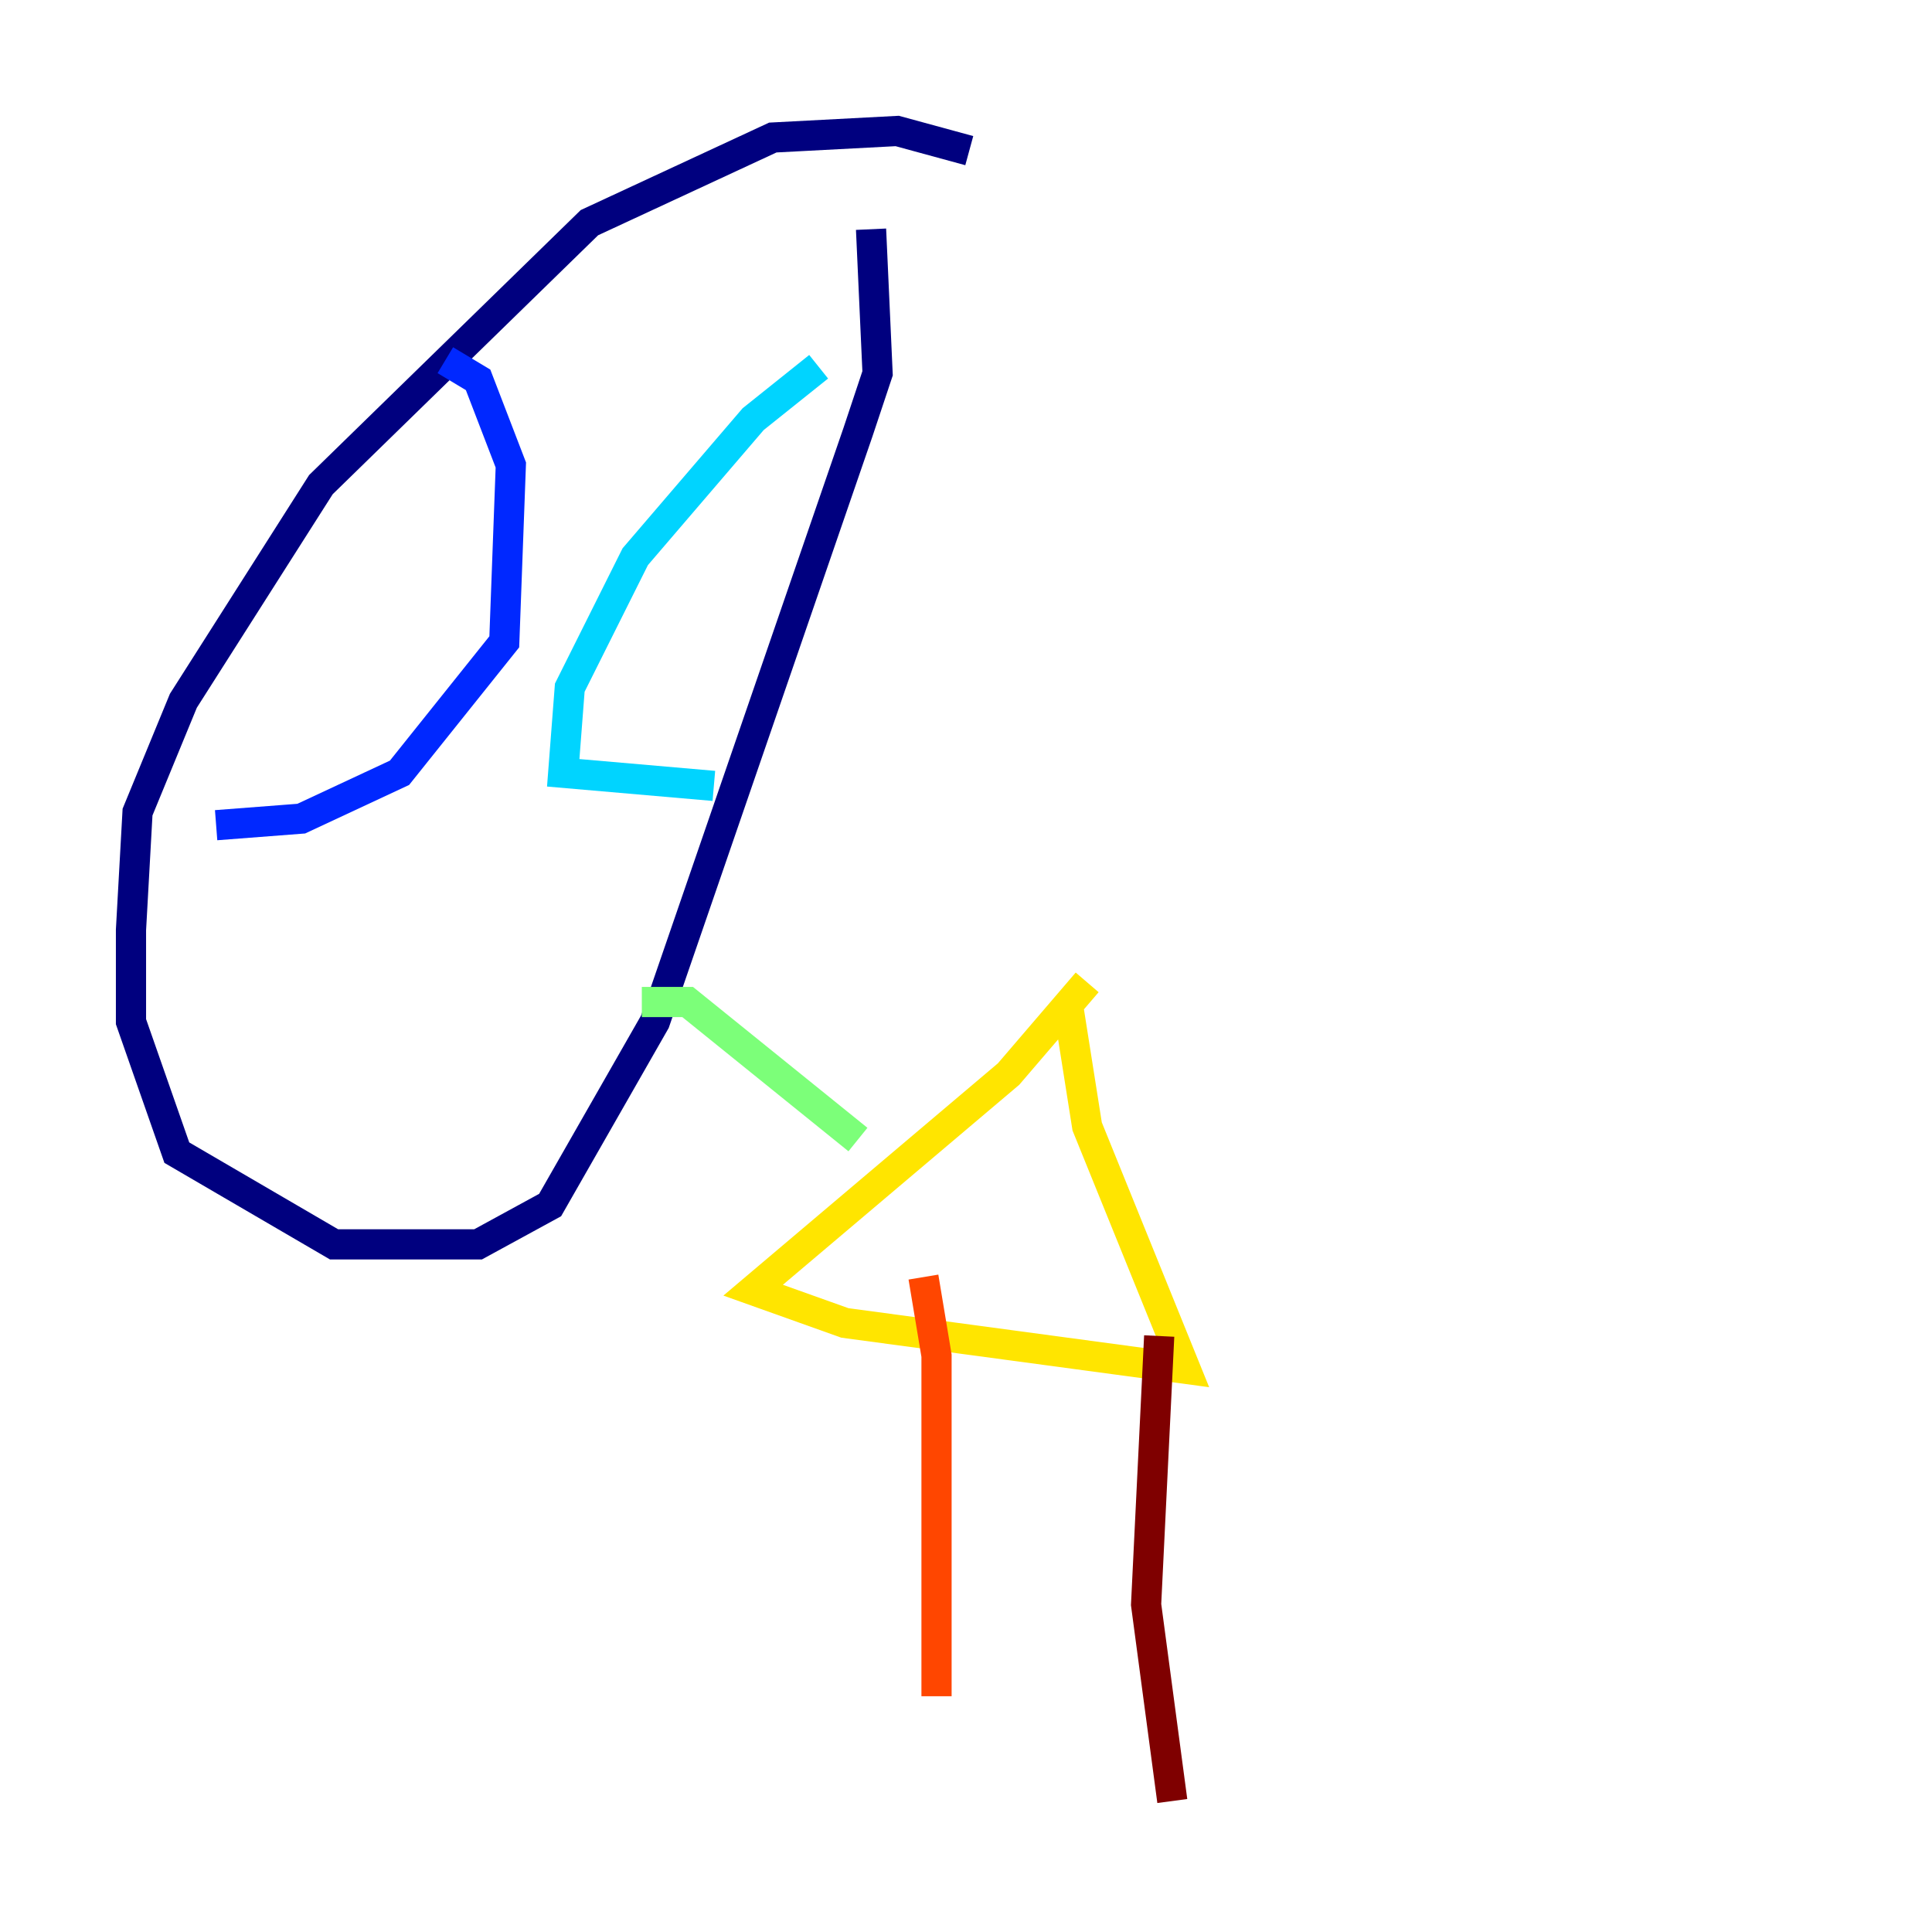 <?xml version="1.0" encoding="utf-8" ?>
<svg baseProfile="tiny" height="128" version="1.2" viewBox="0,0,128,128" width="128" xmlns="http://www.w3.org/2000/svg" xmlns:ev="http://www.w3.org/2001/xml-events" xmlns:xlink="http://www.w3.org/1999/xlink"><defs /><polyline fill="none" points="57.709,15.186 58.142,24.732 56.841,28.637 43.39,67.688 36.447,79.837 31.675,82.441 22.129,82.441 11.715,76.366 8.678,67.688 8.678,61.614 9.112,53.803 12.149,46.427 21.261,32.108 39.051,14.752 51.2,9.112 59.444,8.678 64.217,9.98" stroke="#00007f" stroke-width="2" /><polyline fill="none" points="29.505,23.864 31.675,25.166 33.844,30.807 33.41,42.522 26.468,51.2 19.959,54.237 14.319,54.671" stroke="#0028ff" stroke-width="2" /><polyline fill="none" points="54.237,24.298 49.898,27.77 42.088,36.881 37.749,45.559 37.315,51.2 47.295,52.068" stroke="#00d4ff" stroke-width="2" /><polyline fill="none" points="42.522,66.386 45.559,66.386 56.841,75.498" stroke="#7cff79" stroke-width="2" /><polyline fill="none" points="72.027,65.085 66.82,71.159 49.898,85.478 55.973,87.647 78.536,90.685 72.027,74.63 70.725,66.386" stroke="#ffe500" stroke-width="2" /><polyline fill="none" points="61.18,84.61 62.047,89.817 62.047,112.38" stroke="#ff4600" stroke-width="2" /><polyline fill="none" points="76.8,88.515 75.932,106.305 77.668,119.322" stroke="#7f0000" stroke-width="2" /></svg>
